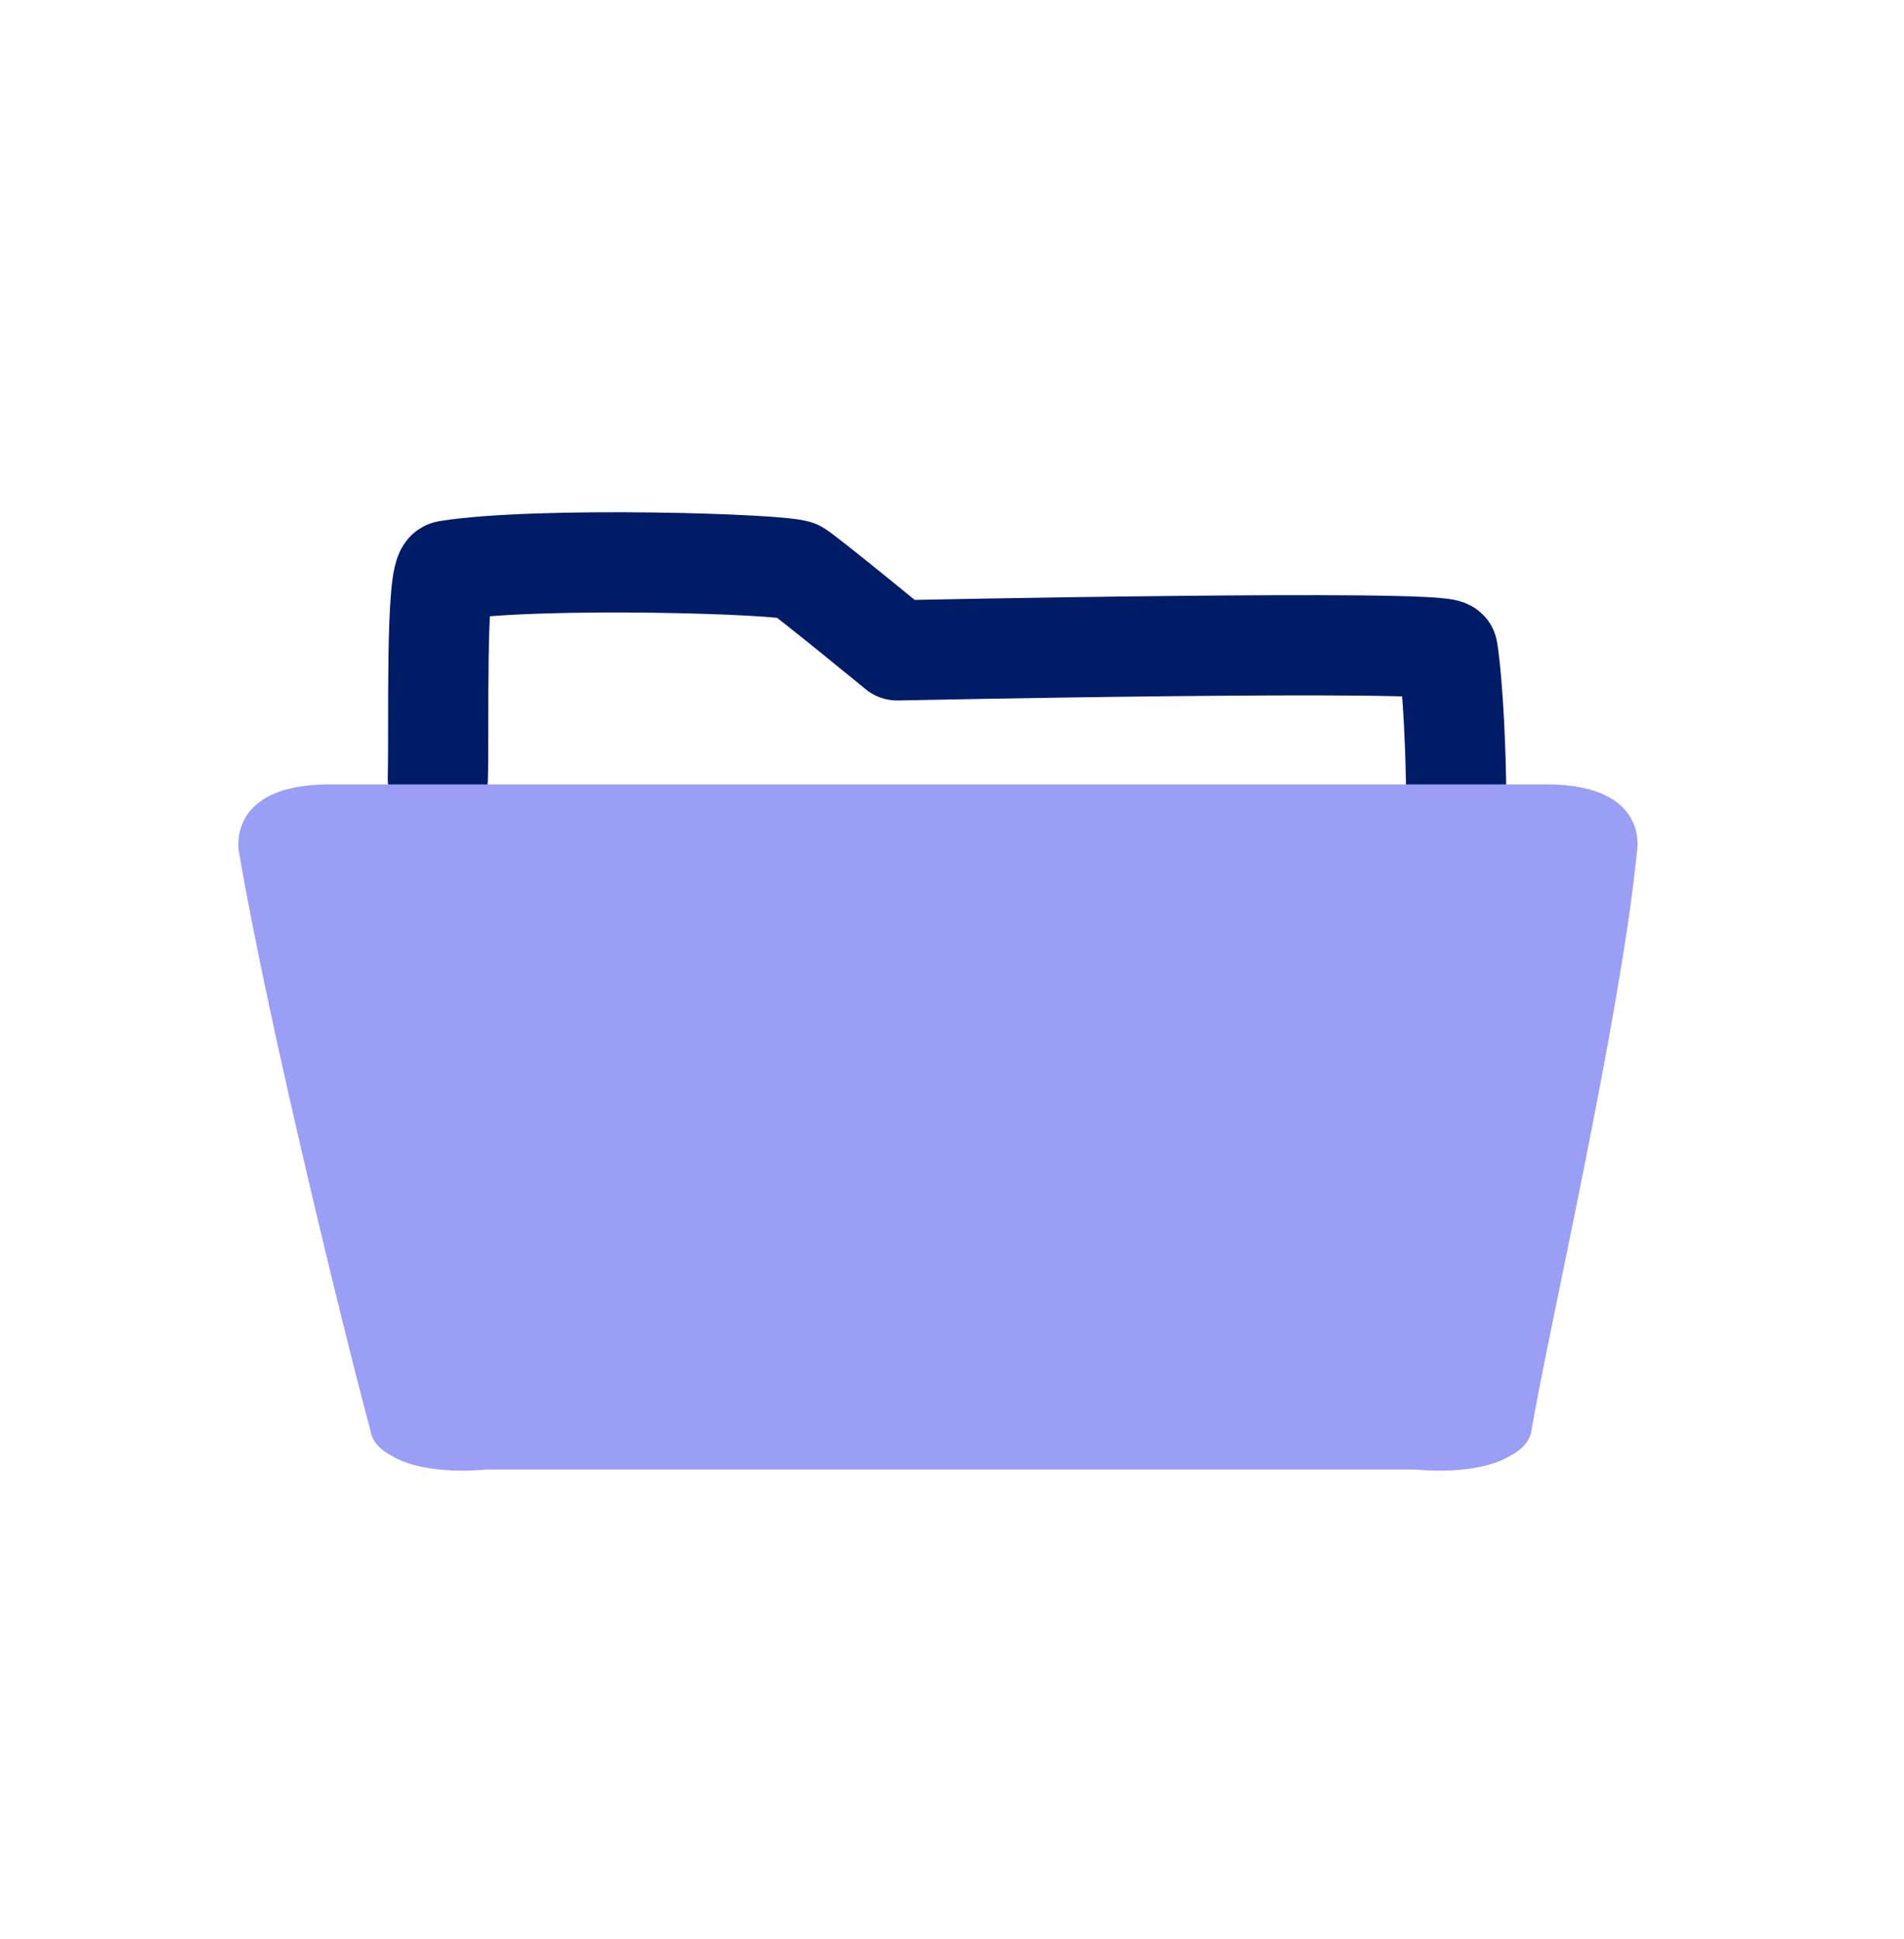 <svg width="56" height="57" viewBox="0 0 56 57" fill="none" xmlns="http://www.w3.org/2000/svg">
<g clip-path="url(#clip0_560_25515)">
<g clip-path="url(#clip1_560_25515)">
<path d="M12.877 22.883C12.918 21.452 12.801 16.831 13.158 16.776C15.82 16.349 23.144 16.576 23.454 16.776C23.791 16.989 26.39 19.121 26.39 19.121C26.39 19.121 42.531 18.784 42.579 19.121C42.744 20.207 42.827 22.298 42.827 23.391" stroke="#011C67" stroke-width="2.947" stroke-miterlimit="10" stroke-linecap="round" stroke-linejoin="round"/>
<path d="M48.143 25.063C48.143 25.063 48.576 23.061 45.474 23.061C44.718 23.061 39.835 23.061 37.511 23.061C30.338 23.061 18.426 23.061 18.426 23.061C16.102 23.061 10.463 23.061 9.699 23.061C6.604 23.061 7.031 25.063 7.031 25.063C7.863 29.966 10.119 39.188 10.889 42.029C10.923 42.29 11.082 42.572 11.515 42.799C12.526 43.411 14.286 43.205 14.286 43.205C14.286 43.205 36.733 43.205 41.651 43.205C41.651 43.205 43.411 43.411 44.422 42.799C44.855 42.572 45.014 42.29 45.048 42.029C45.543 39.113 47.654 29.966 48.143 25.063Z" fill="#9A9EF5"/>
</g>
</g>
<defs>
<clipPath id="clip0_560_25515">
<rect width="56" height="56" fill="white" transform="translate(0 0.885)"/>
</clipPath>
<clipPath id="clip1_560_25515">
<rect width="56" height="56" fill="white" transform="translate(0 0.885)"/>
</clipPath>
</defs>
</svg>
